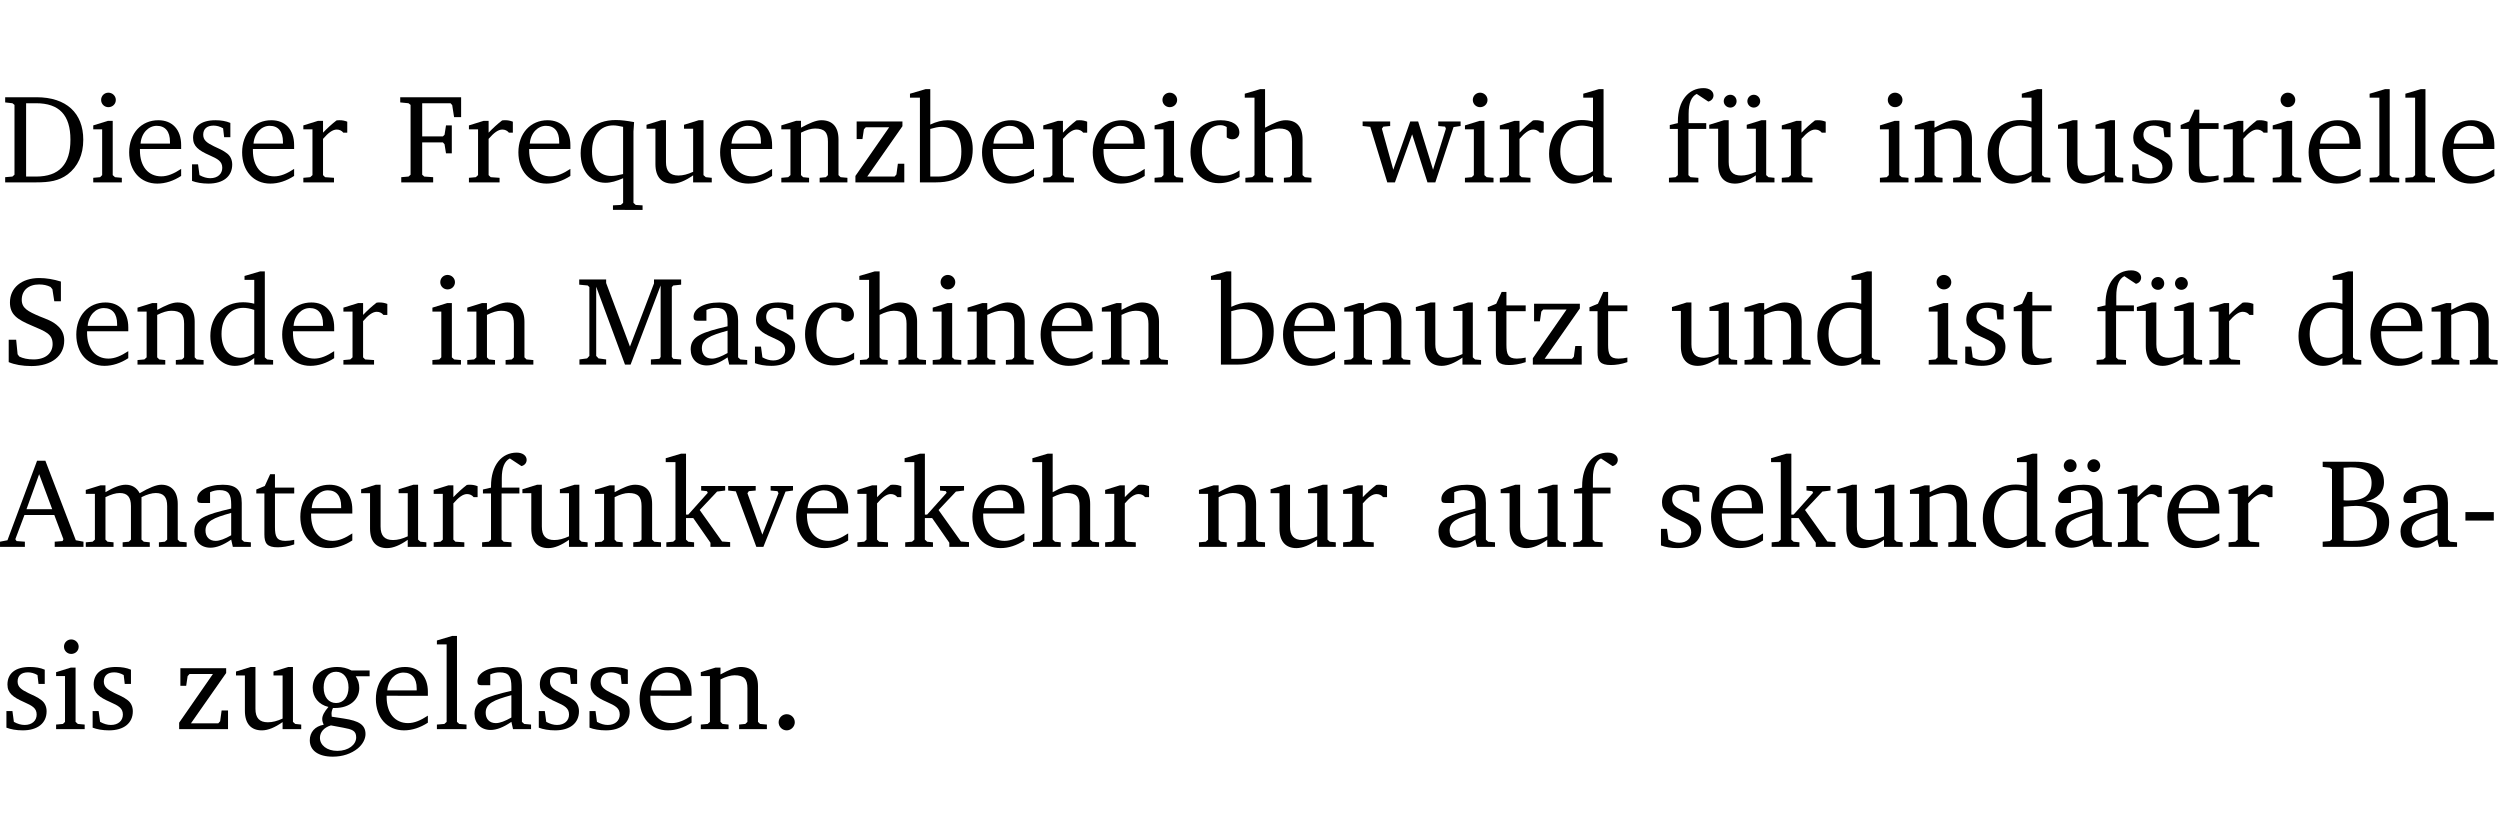 <?xml version="1.0" encoding="UTF-8" standalone="no"?>
<svg
   width="188.59pt"
   height="63.08pt"
   viewBox="0 0 188.59 63.08"
   version="1.2"
   id="svg401"
   sodipodi:docname="70b451967f37.pdf"
   xmlns:inkscape="http://www.inkscape.org/namespaces/inkscape"
   xmlns:sodipodi="http://sodipodi.sourceforge.net/DTD/sodipodi-0.dtd"
   xmlns:xlink="http://www.w3.org/1999/xlink"
   xmlns="http://www.w3.org/2000/svg"
   xmlns:svg="http://www.w3.org/2000/svg">
  <sodipodi:namedview
     id="namedview403"
     pagecolor="#ffffff"
     bordercolor="#000000"
     borderopacity="0.25"
     inkscape:showpageshadow="2"
     inkscape:pageopacity="0.0"
     inkscape:pagecheckerboard="0"
     inkscape:deskcolor="#d1d1d1"
     inkscape:document-units="pt" />
  <defs
     id="defs100">
    <g
       id="g98">
      <symbol
         overflow="visible"
         id="glyph0-0">
        <path
           style="stroke:none"
           d=""
           id="path2" />
      </symbol>
      <symbol
         overflow="visible"
         id="glyph0-1">
        <path
           style="stroke:none"
           d="M 2.672,-6.422 H 0.312 v 0.391 l 0.547,0.062 0.156,0.125 v 5.266 L 0.859,-0.438 0.312,-0.391 V 0 h 2.359 c 0.969,0 1.688,-0.109 2.344,-0.594 0.781,-0.594 1.188,-1.484 1.188,-2.625 0,-2 -1.266,-3.203 -3.531,-3.203 z m -0.781,0.453 h 0.75 c 1.75,0 2.594,0.891 2.594,2.75 0,1.859 -0.844,2.781 -2.594,2.781 h -0.75 z m 0,0"
           id="path5" />
      </symbol>
      <symbol
         overflow="visible"
         id="glyph0-2">
        <path
           style="stroke:none"
           d="m 1.469,-6.766 c -0.297,0 -0.547,0.234 -0.547,0.547 0,0.312 0.25,0.547 0.547,0.547 0.312,0 0.562,-0.234 0.562,-0.547 0,-0.297 -0.25,-0.547 -0.562,-0.547 z m -0.031,2.125 -1.109,0.344 V -4 H 1 v 3.453 L 0.844,-0.391 0.328,-0.344 V 0 h 2.156 V -0.344 L 1.969,-0.391 1.797,-0.547 v -4.094 z m 0,0"
           id="path8" />
      </symbol>
      <symbol
         overflow="visible"
         id="glyph0-3">
        <path
           style="stroke:none"
           d="m 4.281,-1.016 c -0.547,0.359 -1.016,0.562 -1.5,0.562 -0.969,0 -1.609,-0.734 -1.609,-1.953 0,-0.031 0,-0.078 0,-0.109 H 4.281 c 0,-0.109 0,-0.203 0,-0.297 0,-1.172 -0.672,-1.875 -1.719,-1.875 -1.281,0 -2.203,0.984 -2.203,2.422 0,1.406 0.859,2.359 2.125,2.359 0.609,0 1.219,-0.203 1.797,-0.578 z M 3.438,-2.922 H 1.219 c 0.062,-0.812 0.609,-1.344 1.219,-1.344 0.641,0 1,0.422 1,1.203 0,0.047 0,0.094 0,0.141 z m 0,0"
           id="path11" />
      </symbol>
      <symbol
         overflow="visible"
         id="glyph0-4">
        <path
           style="stroke:none"
           d="M 3.297,-4.484 C 2.969,-4.625 2.594,-4.688 2.172,-4.688 c -1.094,0 -1.688,0.484 -1.688,1.328 0,0.641 0.422,0.953 1.234,1.312 0.625,0.281 0.969,0.453 0.969,0.953 0,0.453 -0.344,0.781 -0.906,0.781 -0.266,0 -0.531,-0.078 -0.812,-0.234 l -0.109,-0.812 H 0.406 v 1.25 c 0.328,0.125 0.75,0.203 1.234,0.203 1.125,0 1.797,-0.547 1.797,-1.438 0,-0.359 -0.141,-0.641 -0.375,-0.828 -0.312,-0.25 -0.672,-0.391 -1,-0.547 C 1.516,-2.984 1.25,-3.188 1.25,-3.594 c 0,-0.438 0.281,-0.688 0.781,-0.688 0.234,0 0.469,0.062 0.719,0.203 l 0.078,0.672 h 0.469 z m 0,0"
           id="path14" />
      </symbol>
      <symbol
         overflow="visible"
         id="glyph0-5">
        <path
           style="stroke:none"
           d="m 0.281,0 h 2.312 V -0.344 L 1.922,-0.391 1.766,-0.547 V -3.281 c 0.391,-0.453 0.719,-0.703 1.031,-0.703 0.203,0 0.375,0.078 0.5,0.234 H 3.594 V -4.578 C 3.391,-4.656 3.219,-4.688 3.016,-4.688 c -0.078,0 -0.156,0 -0.234,0.016 C 2.438,-4.406 2.094,-4.094 1.766,-3.75 v -0.891 h -0.375 L 0.281,-4.297 V -4 h 0.688 v 3.453 L 0.797,-0.391 0.281,-0.344 Z m 0,0"
           id="path17" />
      </symbol>
      <symbol
         overflow="visible"
         id="glyph0-6">
        <path
           style="stroke:none"
           d="M 0.312,0 H 2.719 V -0.391 L 2.047,-0.438 1.891,-0.578 v -2.438 h 1.562 L 3.578,-2.875 3.688,-2.188 H 4.125 V -4.297 H 3.688 l -0.109,0.703 -0.125,0.125 h -1.562 v -2.5 H 4.031 l 0.125,0.141 0.141,0.906 h 0.531 v -1.5 h -4.594 v 0.391 l 0.625,0.062 0.156,0.125 v 5.266 L 0.859,-0.438 0.312,-0.391 Z m 0,0"
           id="path20" />
      </symbol>
      <symbol
         overflow="visible"
         id="glyph0-7">
        <path
           style="stroke:none"
           d="m 4.391,-4.547 c -0.516,-0.094 -0.969,-0.156 -1.375,-0.156 -1.641,0 -2.656,0.969 -2.656,2.5 0,1.359 0.766,2.234 1.875,2.234 0.406,0 0.828,-0.125 1.328,-0.344 v 1.859 l -0.172,0.156 -0.594,0.031 v 0.344 H 5.031 V 1.734 L 4.516,1.703 4.344,1.547 V -3.844 c 0,-0.094 0.031,-0.328 0.047,-0.703 z M 3.562,-4.188 v 3.562 c -0.391,0.094 -0.672,0.141 -0.891,0.141 -0.906,0 -1.453,-0.656 -1.453,-1.844 0,-1.234 0.625,-1.969 1.609,-1.969 0.203,0 0.438,0.047 0.734,0.109 z m 0,0"
           id="path23" />
      </symbol>
      <symbol
         overflow="visible"
         id="glyph0-8">
        <path
           style="stroke:none"
           d="M 1.359,-4.688 0.25,-4.344 v 0.297 H 0.922 V -1.375 c 0,0.969 0.469,1.469 1.281,1.469 0.469,0 0.984,-0.219 1.562,-0.625 V 0 h 1.406 V -0.344 L 4.719,-0.391 4.547,-0.547 V -4.688 H 4.188 l -1.109,0.344 v 0.297 h 0.688 v 3.25 C 3.359,-0.609 3,-0.516 2.656,-0.516 c -0.641,0 -0.938,-0.328 -0.938,-1.016 V -4.688 Z m 0,0"
           id="path26" />
      </symbol>
      <symbol
         overflow="visible"
         id="glyph0-9">
        <path
           style="stroke:none"
           d="M 0.281,0 H 2.375 V -0.344 L 1.922,-0.391 1.766,-0.547 V -3.75 c 0.406,-0.203 0.766,-0.312 1.062,-0.312 0.703,0 0.969,0.281 0.969,0.984 v 2.531 l -0.156,0.156 -0.469,0.047 V 0 h 2.094 V -0.344 L 4.75,-0.391 4.594,-0.547 v -2.688 c 0,-0.969 -0.469,-1.453 -1.297,-1.453 -0.406,0 -0.891,0.219 -1.531,0.562 v -0.516 h -0.375 L 0.281,-4.297 V -4 h 0.688 v 3.453 L 0.797,-0.391 0.281,-0.344 Z m 0,0"
           id="path29" />
      </symbol>
      <symbol
         overflow="visible"
         id="glyph0-10">
        <path
           style="stroke:none"
           d="M 0.438,0 H 4.125 V -1.406 H 3.641 L 3.531,-0.594 3.391,-0.438 h -2.062 l 2.656,-3.797 V -4.594 H 0.531 v 1.328 h 0.438 L 1.078,-4 1.219,-4.156 H 2.984 L 0.438,-0.484 Z m 0,0"
           id="path32" />
      </symbol>
      <symbol
         overflow="visible"
         id="glyph0-11">
        <path
           style="stroke:none"
           d="M 1.25,-7.031 0.078,-6.688 v 0.297 h 0.75 V 0 h 1.219 C 3.875,0 4.812,-0.875 4.812,-2.516 4.812,-3.812 4.047,-4.688 2.922,-4.688 c -0.422,0 -0.844,0.109 -1.312,0.328 V -7.031 Z M 1.609,-0.438 V -4.031 C 1.938,-4.125 2.219,-4.188 2.453,-4.188 c 0.953,0 1.5,0.656 1.5,1.859 0,1.312 -0.562,1.891 -1.812,1.891 -0.047,0 -0.234,0 -0.531,0 z m 0,0"
           id="path35" />
      </symbol>
      <symbol
         overflow="visible"
         id="glyph0-12">
        <path
           style="stroke:none"
           d="m 4.062,-0.406 v -0.5 C 3.656,-0.625 3.266,-0.5 2.844,-0.5 c -0.984,0 -1.625,-0.688 -1.625,-1.875 0,-1.203 0.594,-1.938 1.406,-1.938 0.172,0 0.312,0.047 0.469,0.141 v 0.781 C 3.234,-3.297 3.375,-3.25 3.516,-3.25 c 0.328,0 0.531,-0.203 0.531,-0.516 C 4.047,-4.312 3.531,-4.688 2.625,-4.688 c -1.344,0 -2.266,0.953 -2.266,2.391 0,1.406 0.844,2.359 2.141,2.359 0.516,0 1.031,-0.156 1.562,-0.469 z m 0,0"
           id="path38" />
      </symbol>
      <symbol
         overflow="visible"
         id="glyph0-13">
        <path
           style="stroke:none"
           d="M 1.344,-7.031 0.188,-6.688 v 0.297 h 0.734 v 5.844 L 0.75,-0.391 0.234,-0.344 V 0 h 2.094 V -0.344 L 1.891,-0.391 1.719,-0.547 V -3.75 c 0.406,-0.203 0.766,-0.312 1.062,-0.312 0.703,0 0.969,0.281 0.969,0.984 v 2.531 l -0.172,0.156 -0.438,0.047 V 0 H 5.219 v -0.344 l -0.5,-0.047 -0.172,-0.156 v -2.688 c 0,-0.969 -0.453,-1.453 -1.281,-1.453 -0.422,0 -0.906,0.219 -1.547,0.562 v -2.906 z m 0,0"
           id="path41" />
      </symbol>
      <symbol
         overflow="visible"
         id="glyph0-14">
        <path
           style="stroke:none"
           d="M -0.016,-4.594 V -4.25 L 0.562,-4.188 1.844,0 H 2.422 L 3.719,-3.625 4.875,0 H 5.469 L 6.844,-4.172 7.375,-4.25 V -4.594 H 5.688 V -4.25 l 0.516,0.047 0.062,0.156 -0.969,3.094 -1.125,-3.641 H 3.578 L 2.297,-0.953 1.438,-4.047 1.547,-4.203 2.062,-4.25 v -0.344 z m 0,0"
           id="path44" />
      </symbol>
      <symbol
         overflow="visible"
         id="glyph0-15">
        <path
           style="stroke:none"
           d="M 3.656,-6.391 V -4.594 C 3.359,-4.672 3.078,-4.703 2.812,-4.703 c -1.453,0 -2.469,1.016 -2.469,2.547 0,1.344 0.797,2.25 1.844,2.25 0.531,0 0.984,-0.203 1.469,-0.594 V 0 H 5.078 V -0.344 L 4.625,-0.391 4.453,-0.547 V -7.031 H 4.094 L 2.922,-6.688 v 0.297 z m 0,5.547 C 3.312,-0.625 2.969,-0.516 2.625,-0.516 c -0.859,0 -1.438,-0.672 -1.438,-1.797 0,-1.203 0.672,-1.969 1.641,-1.969 0.219,0 0.516,0.047 0.828,0.156 z m 0,0"
           id="path47" />
      </symbol>
      <symbol
         overflow="visible"
         id="glyph0-16">
        <path
           style="stroke:none"
           d="M 0.281,0 H 2.5 V -0.344 L 1.906,-0.391 1.75,-0.547 V -4.031 h 1.344 v -0.438 H 1.766 v -0.703 c 0,-0.797 0.203,-1.297 0.609,-1.5 L 3.25,-6.094 c 0.25,-0.062 0.391,-0.25 0.391,-0.469 0,-0.312 -0.297,-0.547 -0.75,-0.547 -1.125,0 -1.938,0.938 -1.938,2.531 0,0.031 0,0.062 0,0.109 L 0.344,-4.328 v 0.297 h 0.609 v 3.484 l -0.172,0.156 -0.5,0.047 z m 0,0"
           id="path50" />
      </symbol>
      <symbol
         overflow="visible"
         id="glyph0-17">
        <path
           style="stroke:none"
           d="M 1.359,-4.688 0.25,-4.344 v 0.297 H 0.922 V -1.375 c 0,0.969 0.469,1.469 1.281,1.469 0.469,0 0.984,-0.219 1.562,-0.625 V 0 h 1.406 V -0.344 L 4.719,-0.391 4.547,-0.547 V -4.688 H 4.188 l -1.109,0.344 v 0.297 h 0.688 v 3.25 C 3.359,-0.609 3,-0.516 2.656,-0.516 c -0.641,0 -0.938,-0.328 -0.938,-1.016 V -4.688 Z M 1.844,-6.609 c -0.281,0 -0.5,0.219 -0.5,0.484 0,0.266 0.219,0.484 0.5,0.484 0.266,0 0.469,-0.219 0.469,-0.484 0,-0.266 -0.203,-0.484 -0.469,-0.484 z m 1.766,0 c -0.266,0 -0.484,0.219 -0.484,0.484 0,0.266 0.219,0.484 0.484,0.484 0.266,0 0.484,-0.219 0.484,-0.484 0,-0.266 -0.219,-0.484 -0.484,-0.484 z m 0,0"
           id="path53" />
      </symbol>
      <symbol
         overflow="visible"
         id="glyph0-18">
        <path
           style="stroke:none"
           d="m 0.844,-4.031 v 3.094 c 0,0.672 0.203,0.969 1,0.969 0.359,0 0.797,-0.062 1.25,-0.219 v -0.344 c -0.219,0.047 -0.438,0.078 -0.672,0.078 -0.656,0 -0.781,-0.328 -0.781,-1.047 V -4.031 H 3.094 v -0.438 H 1.641 V -5.484 H 1.281 L 0.875,-4.594 0.234,-4.328 v 0.297 z m 0,0"
           id="path56" />
      </symbol>
      <symbol
         overflow="visible"
         id="glyph0-19">
        <path
           style="stroke:none"
           d="M 0.266,0 H 2.5 V -0.344 L 1.953,-0.391 1.781,-0.547 V -7.031 H 1.422 l -1.156,0.344 v 0.297 H 1 v 5.844 l -0.172,0.156 -0.562,0.047 z m 0,0"
           id="path59" />
      </symbol>
      <symbol
         overflow="visible"
         id="glyph0-20">
        <path
           style="stroke:none"
           d="m 0.578,-0.188 c 0.438,0.188 1.031,0.297 1.719,0.297 1.531,0 2.469,-0.781 2.469,-1.922 0,-0.422 -0.141,-0.766 -0.422,-1.047 -0.438,-0.438 -0.953,-0.578 -1.438,-0.781 -0.875,-0.375 -1.344,-0.609 -1.344,-1.25 0,-0.703 0.5,-1.156 1.312,-1.156 0.328,0 0.609,0.062 0.859,0.188 L 3.875,-5.688 4.016,-4.781 h 0.5 V -6.266 C 3.953,-6.438 3.406,-6.531 2.891,-6.531 c -1.359,0 -2.219,0.75 -2.219,1.844 0,0.922 0.562,1.281 1.625,1.734 1.047,0.453 1.594,0.625 1.594,1.406 0,0.672 -0.516,1.156 -1.438,1.156 -0.438,0 -0.797,-0.078 -1.078,-0.219 L 1.25,-0.781 1.141,-1.875 h -0.562 z m 0,0"
           id="path62" />
      </symbol>
      <symbol
         overflow="visible"
         id="glyph0-21">
        <path
           style="stroke:none"
           d="M 0.297,0 H 2.312 V -0.391 L 1.734,-0.469 1.562,-0.656 V -5.875 L 3.734,0 H 4.156 l 2.266,-5.969 v 5.391 L 6.328,-0.438 5.688,-0.391 V 0 H 7.969 V -0.391 L 7.375,-0.438 7.266,-0.578 V -5.844 L 7.375,-5.969 7.969,-6.031 V -6.422 H 5.922 V -6.125 L 4.109,-1.359 2.312,-6.156 V -6.422 H 0.281 v 0.391 l 0.641,0.062 0.125,0.125 v 5.188 L 0.875,-0.469 0.297,-0.391 Z m 0,0"
           id="path65" />
      </symbol>
      <symbol
         overflow="visible"
         id="glyph0-22">
        <path
           style="stroke:none"
           d="M 3.188,-0.547 3.312,0 H 4.672 V -0.344 L 4.156,-0.391 3.984,-0.547 V -3.312 c 0,-0.969 -0.422,-1.375 -1.422,-1.375 -1.203,0 -1.938,0.484 -1.938,1.078 0,0.219 0.078,0.297 0.297,0.297 H 1.594 V -4.125 c 0.25,-0.109 0.484,-0.156 0.719,-0.156 0.688,0 0.875,0.328 0.875,1.078 v 0.312 C 1.281,-2.438 0.406,-2.156 0.406,-1.156 c 0,0.719 0.469,1.219 1.219,1.219 0.453,0 0.969,-0.203 1.562,-0.609 z m 0,-0.328 C 2.719,-0.609 2.328,-0.453 2.016,-0.453 1.531,-0.453 1.25,-0.766 1.25,-1.234 1.25,-1.938 1.844,-2.188 3.188,-2.562 Z m 0,0"
           id="path68" />
      </symbol>
      <symbol
         overflow="visible"
         id="glyph0-23">
        <path
           style="stroke:none"
           d="m 2.719,-6.5 -2.234,6 -0.562,0.109 V 0 h 1.875 v -0.391 l -0.625,-0.047 -0.094,-0.141 0.688,-1.828 h 2.25 l 0.688,1.828 -0.062,0.141 -0.594,0.047 V 0 H 6.219 V -0.391 L 5.641,-0.5 3.344,-6.5 Z M 2.875,-5.484 3.859,-2.844 h -1.938 z m 0,0"
           id="path71" />
      </symbol>
      <symbol
         overflow="visible"
         id="glyph0-24">
        <path
           style="stroke:none"
           d="M 4.344,-4.047 C 4.125,-4.469 3.766,-4.688 3.297,-4.688 c -0.406,0 -0.906,0.188 -1.531,0.562 v -0.516 h -0.375 L 0.281,-4.297 V -4 h 0.688 v 3.453 L 0.797,-0.391 0.281,-0.344 V 0 H 2.375 V -0.344 L 1.922,-0.391 1.766,-0.547 V -3.75 C 2.188,-3.953 2.531,-4.062 2.844,-4.062 c 0.578,0 0.844,0.312 0.844,0.984 v 2.531 L 3.531,-0.391 3.062,-0.344 V 0 H 5.109 V -0.344 L 4.656,-0.391 4.484,-0.547 V -3.75 c 0.406,-0.203 0.781,-0.312 1.078,-0.312 0.594,0 0.859,0.312 0.859,0.984 v 2.531 L 6.25,-0.391 5.797,-0.344 V 0 h 2.094 V -0.344 L 7.375,-0.391 7.219,-0.547 v -2.688 c 0,-0.953 -0.484,-1.453 -1.234,-1.453 -0.375,0 -0.922,0.219 -1.641,0.641 z m 0,0"
           id="path74" />
      </symbol>
      <symbol
         overflow="visible"
         id="glyph0-25">
        <path
           style="stroke:none"
           d="m 0.234,0 h 2.094 v -0.344 l -0.438,-0.047 -0.172,-0.156 v -1.625 H 2.266 L 3.562,-0.312 V 0 H 5.047 V -0.359 L 4.438,-0.406 2.75,-2.781 4.062,-4.172 4.672,-4.25 v -0.344 h -1.812 V -4.25 l 0.438,0.047 0.062,0.125 -1.469,1.641 H 1.719 v -4.594 h -0.375 L 0.188,-6.688 v 0.297 h 0.734 v 5.844 L 0.75,-0.391 0.234,-0.344 Z m 0,0"
           id="path77" />
      </symbol>
      <symbol
         overflow="visible"
         id="glyph0-26">
        <path
           style="stroke:none"
           d="M -0.047,-4.594 V -4.25 L 0.531,-4.188 2.078,0 h 0.531 L 4.281,-4.172 4.844,-4.25 V -4.594 H 3.156 V -4.25 l 0.516,0.047 0.078,0.156 -1.219,3.125 -1.125,-3.125 0.109,-0.156 L 2.031,-4.25 v -0.344 z m 0,0"
           id="path80" />
      </symbol>
      <symbol
         overflow="visible"
         id="glyph0-27">
        <path
           style="stroke:none"
           d="M 3.188,-0.547 3.312,0 H 4.672 V -0.344 L 4.156,-0.391 3.984,-0.547 V -3.312 c 0,-0.969 -0.422,-1.375 -1.422,-1.375 -1.203,0 -1.938,0.484 -1.938,1.078 0,0.219 0.078,0.297 0.297,0.297 H 1.594 V -4.125 c 0.25,-0.109 0.484,-0.156 0.719,-0.156 0.688,0 0.875,0.328 0.875,1.078 v 0.312 C 1.281,-2.438 0.406,-2.156 0.406,-1.156 c 0,0.719 0.469,1.219 1.219,1.219 0.453,0 0.969,-0.203 1.562,-0.609 z m 0,-0.328 C 2.719,-0.609 2.328,-0.453 2.016,-0.453 1.531,-0.453 1.25,-0.766 1.25,-1.234 1.25,-1.938 1.844,-2.188 3.188,-2.562 Z M 1.547,-6.609 c -0.281,0 -0.5,0.219 -0.5,0.484 0,0.266 0.219,0.484 0.5,0.484 0.266,0 0.469,-0.219 0.469,-0.484 0,-0.266 -0.203,-0.484 -0.469,-0.484 z m 1.766,0 c -0.266,0 -0.484,0.219 -0.484,0.484 0,0.266 0.219,0.484 0.484,0.484 0.266,0 0.484,-0.219 0.484,-0.484 0,-0.266 -0.219,-0.484 -0.484,-0.484 z m 0,0"
           id="path83" />
      </symbol>
      <symbol
         overflow="visible"
         id="glyph0-28">
        <path
           style="stroke:none"
           d="m 0.312,-6.422 v 0.391 l 0.547,0.062 0.156,0.125 v 5.266 L 0.859,-0.438 0.312,-0.391 V 0 h 2.531 c 1.625,0 2.484,-0.672 2.484,-1.875 0,-0.938 -0.641,-1.516 -1.766,-1.531 0.906,-0.25 1.375,-0.734 1.375,-1.469 0,-1.047 -0.719,-1.547 -2.188,-1.547 z m 1.578,2.906 V -5.969 C 2.125,-5.969 2.297,-6 2.422,-6 3.484,-6 4,-5.609 4,-4.828 4,-3.906 3.438,-3.5 2.25,-3.5 c -0.125,0 -0.234,0 -0.359,-0.016 z m 0,3.031 V -3.031 c 0.359,-0.031 0.688,-0.062 0.938,-0.062 1.047,0 1.578,0.422 1.578,1.281 0,0.969 -0.594,1.359 -1.875,1.359 -0.203,0 -0.422,0 -0.641,-0.031 z m 0,0"
           id="path86" />
      </symbol>
      <symbol
         overflow="visible"
         id="glyph0-29">
        <path
           style="stroke:none"
           d="m 0.453,-2.625 v 0.641 H 2.594 V -2.625 Z m 0,0"
           id="path89" />
      </symbol>
      <symbol
         overflow="visible"
         id="glyph0-30">
        <path
           style="stroke:none"
           d="M 3.531,-4.422 C 3.172,-4.609 2.812,-4.688 2.453,-4.688 c -1.141,0 -1.859,0.641 -1.859,1.562 0,0.719 0.453,1.281 1.188,1.453 -0.312,0.359 -0.469,0.656 -0.469,0.906 0,0.156 0.047,0.297 0.109,0.438 C 0.766,-0.219 0.375,0.234 0.375,0.844 0.375,1.609 1.016,2.078 2.109,2.078 2.844,2.078 3.5,1.859 4,1.453 4.375,1.141 4.578,0.734 4.578,0.375 c 0,-0.703 -0.5,-1 -1.625,-1.172 L 2.031,-0.938 c 0,-0.109 -0.016,-0.188 -0.016,-0.234 0,-0.141 0.047,-0.297 0.109,-0.422 0.062,0 0.109,0 0.156,0 1.109,0 1.828,-0.641 1.828,-1.5 0,-0.328 -0.078,-0.609 -0.266,-0.891 h 1.047 v -0.438 z m -1.172,0.094 c 0.547,0 0.938,0.453 0.938,1.188 0,0.719 -0.391,1.172 -0.938,1.172 -0.562,0 -0.938,-0.453 -0.938,-1.172 0,-0.734 0.375,-1.188 0.938,-1.188 z M 1.969,-0.281 2.891,-0.109 C 3.562,0.016 3.875,0.109 3.875,0.625 c 0,0.547 -0.578,1.016 -1.422,1.016 -0.797,0 -1.312,-0.438 -1.312,-0.984 0,-0.422 0.297,-0.781 0.828,-0.938 z m 0,0"
           id="path92" />
      </symbol>
      <symbol
         overflow="visible"
         id="glyph0-31">
        <path
           style="stroke:none"
           d="M 1.328,-1.125 C 1,-1.125 0.719,-0.859 0.719,-0.516 0.719,-0.172 1,0.094 1.328,0.094 1.656,0.094 1.938,-0.188 1.938,-0.516 1.938,-0.859 1.656,-1.125 1.328,-1.125 Z m 0,0"
           id="path95" />
      </symbol>
    </g>
  </defs>
  <g
     id="surface1"
     transform="translate(-40.316,-104.995)">
    <path
       style="fill:none;stroke:#000000;stroke-width:0.01;stroke-linecap:butt;stroke-linejoin:miter;stroke-miterlimit:10;stroke-opacity:0.01"
       d="M -5.625e-4,-0.001 H 188.507"
       transform="matrix(1,0,0,-1,40.399,104.999)"
       id="path102" />
    <g
       style="fill:#000000;fill-opacity:1"
       id="g116">
      <use
         xlink:href="#glyph0-1"
         x="40.394"
         y="118.752"
         id="use104" />
      <use
         xlink:href="#glyph0-2"
         x="47.022"
         y="118.752"
         id="use106" />
      <use
         xlink:href="#glyph0-3"
         x="49.7"
         y="118.752"
         id="use108" />
      <use
         xlink:href="#glyph0-4"
         x="54.396"
         y="118.752"
         id="use110" />
      <use
         xlink:href="#glyph0-3"
         x="58.222"
         y="118.752"
         id="use112" />
      <use
         xlink:href="#glyph0-5"
         x="62.918"
         y="118.752"
         id="use114" />
    </g>
    <g
       style="fill:#000000;fill-opacity:1"
       id="g148">
      <use
         xlink:href="#glyph0-6"
         x="70.273"
         y="118.752"
         id="use118" />
      <use
         xlink:href="#glyph0-5"
         x="75.409"
         y="118.752"
         id="use120" />
      <use
         xlink:href="#glyph0-3"
         x="79.062"
         y="118.752"
         id="use122" />
      <use
         xlink:href="#glyph0-7"
         x="83.758"
         y="118.752"
         id="use124" />
      <use
         xlink:href="#glyph0-8"
         x="88.837"
         y="118.752"
         id="use126" />
      <use
         xlink:href="#glyph0-3"
         x="94.279"
         y="118.752"
         id="use128" />
      <use
         xlink:href="#glyph0-9"
         x="98.975"
         y="118.752"
         id="use130" />
      <use
         xlink:href="#glyph0-10"
         x="104.407"
         y="118.752"
         id="use132" />
      <use
         xlink:href="#glyph0-11"
         x="108.883"
         y="118.752"
         id="use134" />
      <use
         xlink:href="#glyph0-3"
         x="114.038"
         y="118.752"
         id="use136" />
      <use
         xlink:href="#glyph0-5"
         x="118.734"
         y="118.752"
         id="use138" />
      <use
         xlink:href="#glyph0-3"
         x="122.388"
         y="118.752"
         id="use140" />
      <use
         xlink:href="#glyph0-2"
         x="127.084"
         y="118.752"
         id="use142" />
      <use
         xlink:href="#glyph0-12"
         x="129.762"
         y="118.752"
         id="use144" />
      <use
         xlink:href="#glyph0-13"
         x="134.028"
         y="118.752"
         id="use146" />
    </g>
    <g
       style="fill:#000000;fill-opacity:1"
       id="g158">
      <use
         xlink:href="#glyph0-14"
         x="143.123"
         y="118.752"
         id="use150" />
      <use
         xlink:href="#glyph0-2"
         x="150.497"
         y="118.752"
         id="use152" />
      <use
         xlink:href="#glyph0-5"
         x="153.175"
         y="118.752"
         id="use154" />
      <use
         xlink:href="#glyph0-15"
         x="156.829"
         y="118.752"
         id="use156" />
    </g>
    <g
       style="fill:#000000;fill-opacity:1"
       id="g166">
      <use
         xlink:href="#glyph0-16"
         x="165.934"
         y="118.752"
         id="use160" />
      <use
         xlink:href="#glyph0-17"
         x="169.004"
         y="118.752"
         id="use162" />
      <use
         xlink:href="#glyph0-5"
         x="174.446"
         y="118.752"
         id="use164" />
    </g>
    <g
       style="fill:#000000;fill-opacity:1"
       id="g192">
      <use
         xlink:href="#glyph0-2"
         x="181.801"
         y="118.752"
         id="use168" />
      <use
         xlink:href="#glyph0-9"
         x="184.479"
         y="118.752"
         id="use170" />
      <use
         xlink:href="#glyph0-15"
         x="189.911"
         y="118.752"
         id="use172" />
      <use
         xlink:href="#glyph0-8"
         x="195.315"
         y="118.752"
         id="use174" />
      <use
         xlink:href="#glyph0-4"
         x="200.757"
         y="118.752"
         id="use176" />
      <use
         xlink:href="#glyph0-18"
         x="204.583"
         y="118.752"
         id="use178" />
      <use
         xlink:href="#glyph0-5"
         x="207.777"
         y="118.752"
         id="use180" />
      <use
         xlink:href="#glyph0-2"
         x="211.431"
         y="118.752"
         id="use182" />
      <use
         xlink:href="#glyph0-3"
         x="214.109"
         y="118.752"
         id="use184" />
      <use
         xlink:href="#glyph0-19"
         x="218.805"
         y="118.752"
         id="use186" />
      <use
         xlink:href="#glyph0-19"
         x="221.502"
         y="118.752"
         id="use188" />
      <use
         xlink:href="#glyph0-3"
         x="224.199"
         y="118.752"
         id="use190" />
    </g>
    <g
       style="fill:#000000;fill-opacity:1"
       id="g206">
      <use
         xlink:href="#glyph0-20"
         x="40.394"
         y="132.5"
         id="use194" />
      <use
         xlink:href="#glyph0-3"
         x="45.712"
         y="132.5"
         id="use196" />
      <use
         xlink:href="#glyph0-9"
         x="50.408"
         y="132.5"
         id="use198" />
      <use
         xlink:href="#glyph0-15"
         x="55.84"
         y="132.5"
         id="use200" />
      <use
         xlink:href="#glyph0-3"
         x="61.244"
         y="132.5"
         id="use202" />
      <use
         xlink:href="#glyph0-5"
         x="65.94"
         y="132.5"
         id="use204" />
    </g>
    <g
       style="fill:#000000;fill-opacity:1"
       id="g212">
      <use
         xlink:href="#glyph0-2"
         x="72.606"
         y="132.5"
         id="use208" />
      <use
         xlink:href="#glyph0-9"
         x="75.284"
         y="132.5"
         id="use210" />
    </g>
    <g
       style="fill:#000000;fill-opacity:1"
       id="g232">
      <use
         xlink:href="#glyph0-21"
         x="83.729"
         y="132.5"
         id="use214" />
      <use
         xlink:href="#glyph0-22"
         x="92.012"
         y="132.5"
         id="use216" />
      <use
         xlink:href="#glyph0-4"
         x="96.861"
         y="132.5"
         id="use218" />
      <use
         xlink:href="#glyph0-12"
         x="100.687"
         y="132.5"
         id="use220" />
      <use
         xlink:href="#glyph0-13"
         x="104.952"
         y="132.5"
         id="use222" />
      <use
         xlink:href="#glyph0-2"
         x="110.347"
         y="132.5"
         id="use224" />
      <use
         xlink:href="#glyph0-9"
         x="113.025"
         y="132.5"
         id="use226" />
      <use
         xlink:href="#glyph0-3"
         x="118.457"
         y="132.5"
         id="use228" />
      <use
         xlink:href="#glyph0-9"
         x="123.153"
         y="132.5"
         id="use230" />
    </g>
    <g
       style="fill:#000000;fill-opacity:1"
       id="g248">
      <use
         xlink:href="#glyph0-11"
         x="131.589"
         y="132.5"
         id="use234" />
      <use
         xlink:href="#glyph0-3"
         x="136.744"
         y="132.5"
         id="use236" />
      <use
         xlink:href="#glyph0-9"
         x="141.44"
         y="132.5"
         id="use238" />
      <use
         xlink:href="#glyph0-8"
         x="146.872"
         y="132.5"
         id="use240" />
      <use
         xlink:href="#glyph0-18"
         x="152.314"
         y="132.5"
         id="use242" />
      <use
         xlink:href="#glyph0-10"
         x="155.509"
         y="132.5"
         id="use244" />
      <use
         xlink:href="#glyph0-18"
         x="159.985"
         y="132.5"
         id="use246" />
    </g>
    <g
       style="fill:#000000;fill-opacity:1"
       id="g256">
      <use
         xlink:href="#glyph0-8"
         x="166.192"
         y="132.5"
         id="use250" />
      <use
         xlink:href="#glyph0-9"
         x="171.634"
         y="132.5"
         id="use252" />
      <use
         xlink:href="#glyph0-15"
         x="177.066"
         y="132.5"
         id="use254" />
    </g>
    <g
       style="fill:#000000;fill-opacity:1"
       id="g264">
      <use
         xlink:href="#glyph0-2"
         x="185.483"
         y="132.5"
         id="use258" />
      <use
         xlink:href="#glyph0-4"
         x="188.161"
         y="132.5"
         id="use260" />
      <use
         xlink:href="#glyph0-18"
         x="191.987"
         y="132.5"
         id="use262" />
    </g>
    <g
       style="fill:#000000;fill-opacity:1"
       id="g272">
      <use
         xlink:href="#glyph0-16"
         x="198.194"
         y="132.5"
         id="use266" />
      <use
         xlink:href="#glyph0-17"
         x="201.264"
         y="132.5"
         id="use268" />
      <use
         xlink:href="#glyph0-5"
         x="206.706"
         y="132.5"
         id="use270" />
    </g>
    <g
       style="fill:#000000;fill-opacity:1"
       id="g280">
      <use
         xlink:href="#glyph0-15"
         x="213.363"
         y="132.5"
         id="use274" />
      <use
         xlink:href="#glyph0-3"
         x="218.766"
         y="132.5"
         id="use276" />
      <use
         xlink:href="#glyph0-9"
         x="223.462"
         y="132.5"
         id="use278" />
    </g>
    <g
       style="fill:#000000;fill-opacity:1"
       id="g318">
      <use
         xlink:href="#glyph0-23"
         x="40.394"
         y="146.249"
         id="use282" />
      <use
         xlink:href="#glyph0-24"
         x="46.506"
         y="146.249"
         id="use284" />
      <use
         xlink:href="#glyph0-22"
         x="54.568"
         y="146.249"
         id="use286" />
      <use
         xlink:href="#glyph0-18"
         x="59.417"
         y="146.249"
         id="use288" />
      <use
         xlink:href="#glyph0-3"
         x="62.612"
         y="146.249"
         id="use290" />
      <use
         xlink:href="#glyph0-8"
         x="67.308"
         y="146.249"
         id="use292" />
      <use
         xlink:href="#glyph0-5"
         x="72.75"
         y="146.249"
         id="use294" />
      <use
         xlink:href="#glyph0-16"
         x="76.403"
         y="146.249"
         id="use296" />
      <use
         xlink:href="#glyph0-8"
         x="79.473"
         y="146.249"
         id="use298" />
      <use
         xlink:href="#glyph0-9"
         x="84.915"
         y="146.249"
         id="use300" />
      <use
         xlink:href="#glyph0-25"
         x="90.348"
         y="146.249"
         id="use302" />
      <use
         xlink:href="#glyph0-26"
         x="95.293"
         y="146.249"
         id="use304" />
      <use
         xlink:href="#glyph0-3"
         x="100.017"
         y="146.249"
         id="use306" />
      <use
         xlink:href="#glyph0-5"
         x="104.713"
         y="146.249"
         id="use308" />
      <use
         xlink:href="#glyph0-25"
         x="108.367"
         y="146.249"
         id="use310" />
      <use
         xlink:href="#glyph0-3"
         x="113.311"
         y="146.249"
         id="use312" />
      <use
         xlink:href="#glyph0-13"
         x="118.007"
         y="146.249"
         id="use314" />
      <use
         xlink:href="#glyph0-5"
         x="123.402"
         y="146.249"
         id="use316" />
    </g>
    <g
       style="fill:#000000;fill-opacity:1"
       id="g326">
      <use
         xlink:href="#glyph0-9"
         x="130.479"
         y="146.249"
         id="use320" />
      <use
         xlink:href="#glyph0-8"
         x="135.912"
         y="146.249"
         id="use322" />
      <use
         xlink:href="#glyph0-5"
         x="141.354"
         y="146.249"
         id="use324" />
    </g>
    <g
       style="fill:#000000;fill-opacity:1"
       id="g334">
      <use
         xlink:href="#glyph0-22"
         x="148.422"
         y="146.249"
         id="use328" />
      <use
         xlink:href="#glyph0-8"
         x="153.271"
         y="146.249"
         id="use330" />
      <use
         xlink:href="#glyph0-16"
         x="158.713"
         y="146.249"
         id="use332" />
    </g>
    <g
       style="fill:#000000;fill-opacity:1"
       id="g356">
      <use
         xlink:href="#glyph0-4"
         x="165.207"
         y="146.249"
         id="use336" />
      <use
         xlink:href="#glyph0-3"
         x="169.032"
         y="146.249"
         id="use338" />
      <use
         xlink:href="#glyph0-25"
         x="173.729"
         y="146.249"
         id="use340" />
      <use
         xlink:href="#glyph0-8"
         x="178.673"
         y="146.249"
         id="use342" />
      <use
         xlink:href="#glyph0-9"
         x="184.115"
         y="146.249"
         id="use344" />
      <use
         xlink:href="#glyph0-15"
         x="189.548"
         y="146.249"
         id="use346" />
      <use
         xlink:href="#glyph0-27"
         x="194.951"
         y="146.249"
         id="use348" />
      <use
         xlink:href="#glyph0-5"
         x="199.801"
         y="146.249"
         id="use350" />
      <use
         xlink:href="#glyph0-3"
         x="203.454"
         y="146.249"
         id="use352" />
      <use
         xlink:href="#glyph0-5"
         x="208.15"
         y="146.249"
         id="use354" />
    </g>
    <g
       style="fill:#000000;fill-opacity:1"
       id="g364">
      <use
         xlink:href="#glyph0-28"
         x="215.218"
         y="146.249"
         id="use358" />
      <use
         xlink:href="#glyph0-22"
         x="220.995"
         y="146.249"
         id="use360" />
      <use
         xlink:href="#glyph0-29"
         x="225.844"
         y="146.249"
         id="use362" />
    </g>
    <g
       style="fill:#000000;fill-opacity:1"
       id="g372">
      <use
         xlink:href="#glyph0-4"
         x="40.394"
         y="159.997"
         id="use366" />
      <use
         xlink:href="#glyph0-2"
         x="44.22"
         y="159.997"
         id="use368" />
      <use
         xlink:href="#glyph0-4"
         x="46.898"
         y="159.997"
         id="use370" />
    </g>
    <g
       style="fill:#000000;fill-opacity:1"
       id="g396">
      <use
         xlink:href="#glyph0-10"
         x="53.392"
         y="159.997"
         id="use374" />
      <use
         xlink:href="#glyph0-8"
         x="57.868"
         y="159.997"
         id="use376" />
      <use
         xlink:href="#glyph0-30"
         x="63.31"
         y="159.997"
         id="use378" />
      <use
         xlink:href="#glyph0-3"
         x="68.312"
         y="159.997"
         id="use380" />
      <use
         xlink:href="#glyph0-19"
         x="73.008"
         y="159.997"
         id="use382" />
      <use
         xlink:href="#glyph0-22"
         x="75.705"
         y="159.997"
         id="use384" />
      <use
         xlink:href="#glyph0-4"
         x="80.554"
         y="159.997"
         id="use386" />
      <use
         xlink:href="#glyph0-4"
         x="84.38"
         y="159.997"
         id="use388" />
      <use
         xlink:href="#glyph0-3"
         x="88.205"
         y="159.997"
         id="use390" />
      <use
         xlink:href="#glyph0-9"
         x="92.901"
         y="159.997"
         id="use392" />
      <use
         xlink:href="#glyph0-31"
         x="98.334"
         y="159.997"
         id="use394" />
    </g>
    <path
       style="fill:none;stroke:#000000;stroke-width:0.01;stroke-linecap:butt;stroke-linejoin:miter;stroke-miterlimit:10;stroke-opacity:0.01"
       d="M -5.625e-4,6.875e-4 H 188.507"
       transform="matrix(1,0,0,-1,40.399,168.071)"
       id="path398" />
  </g>
</svg>
